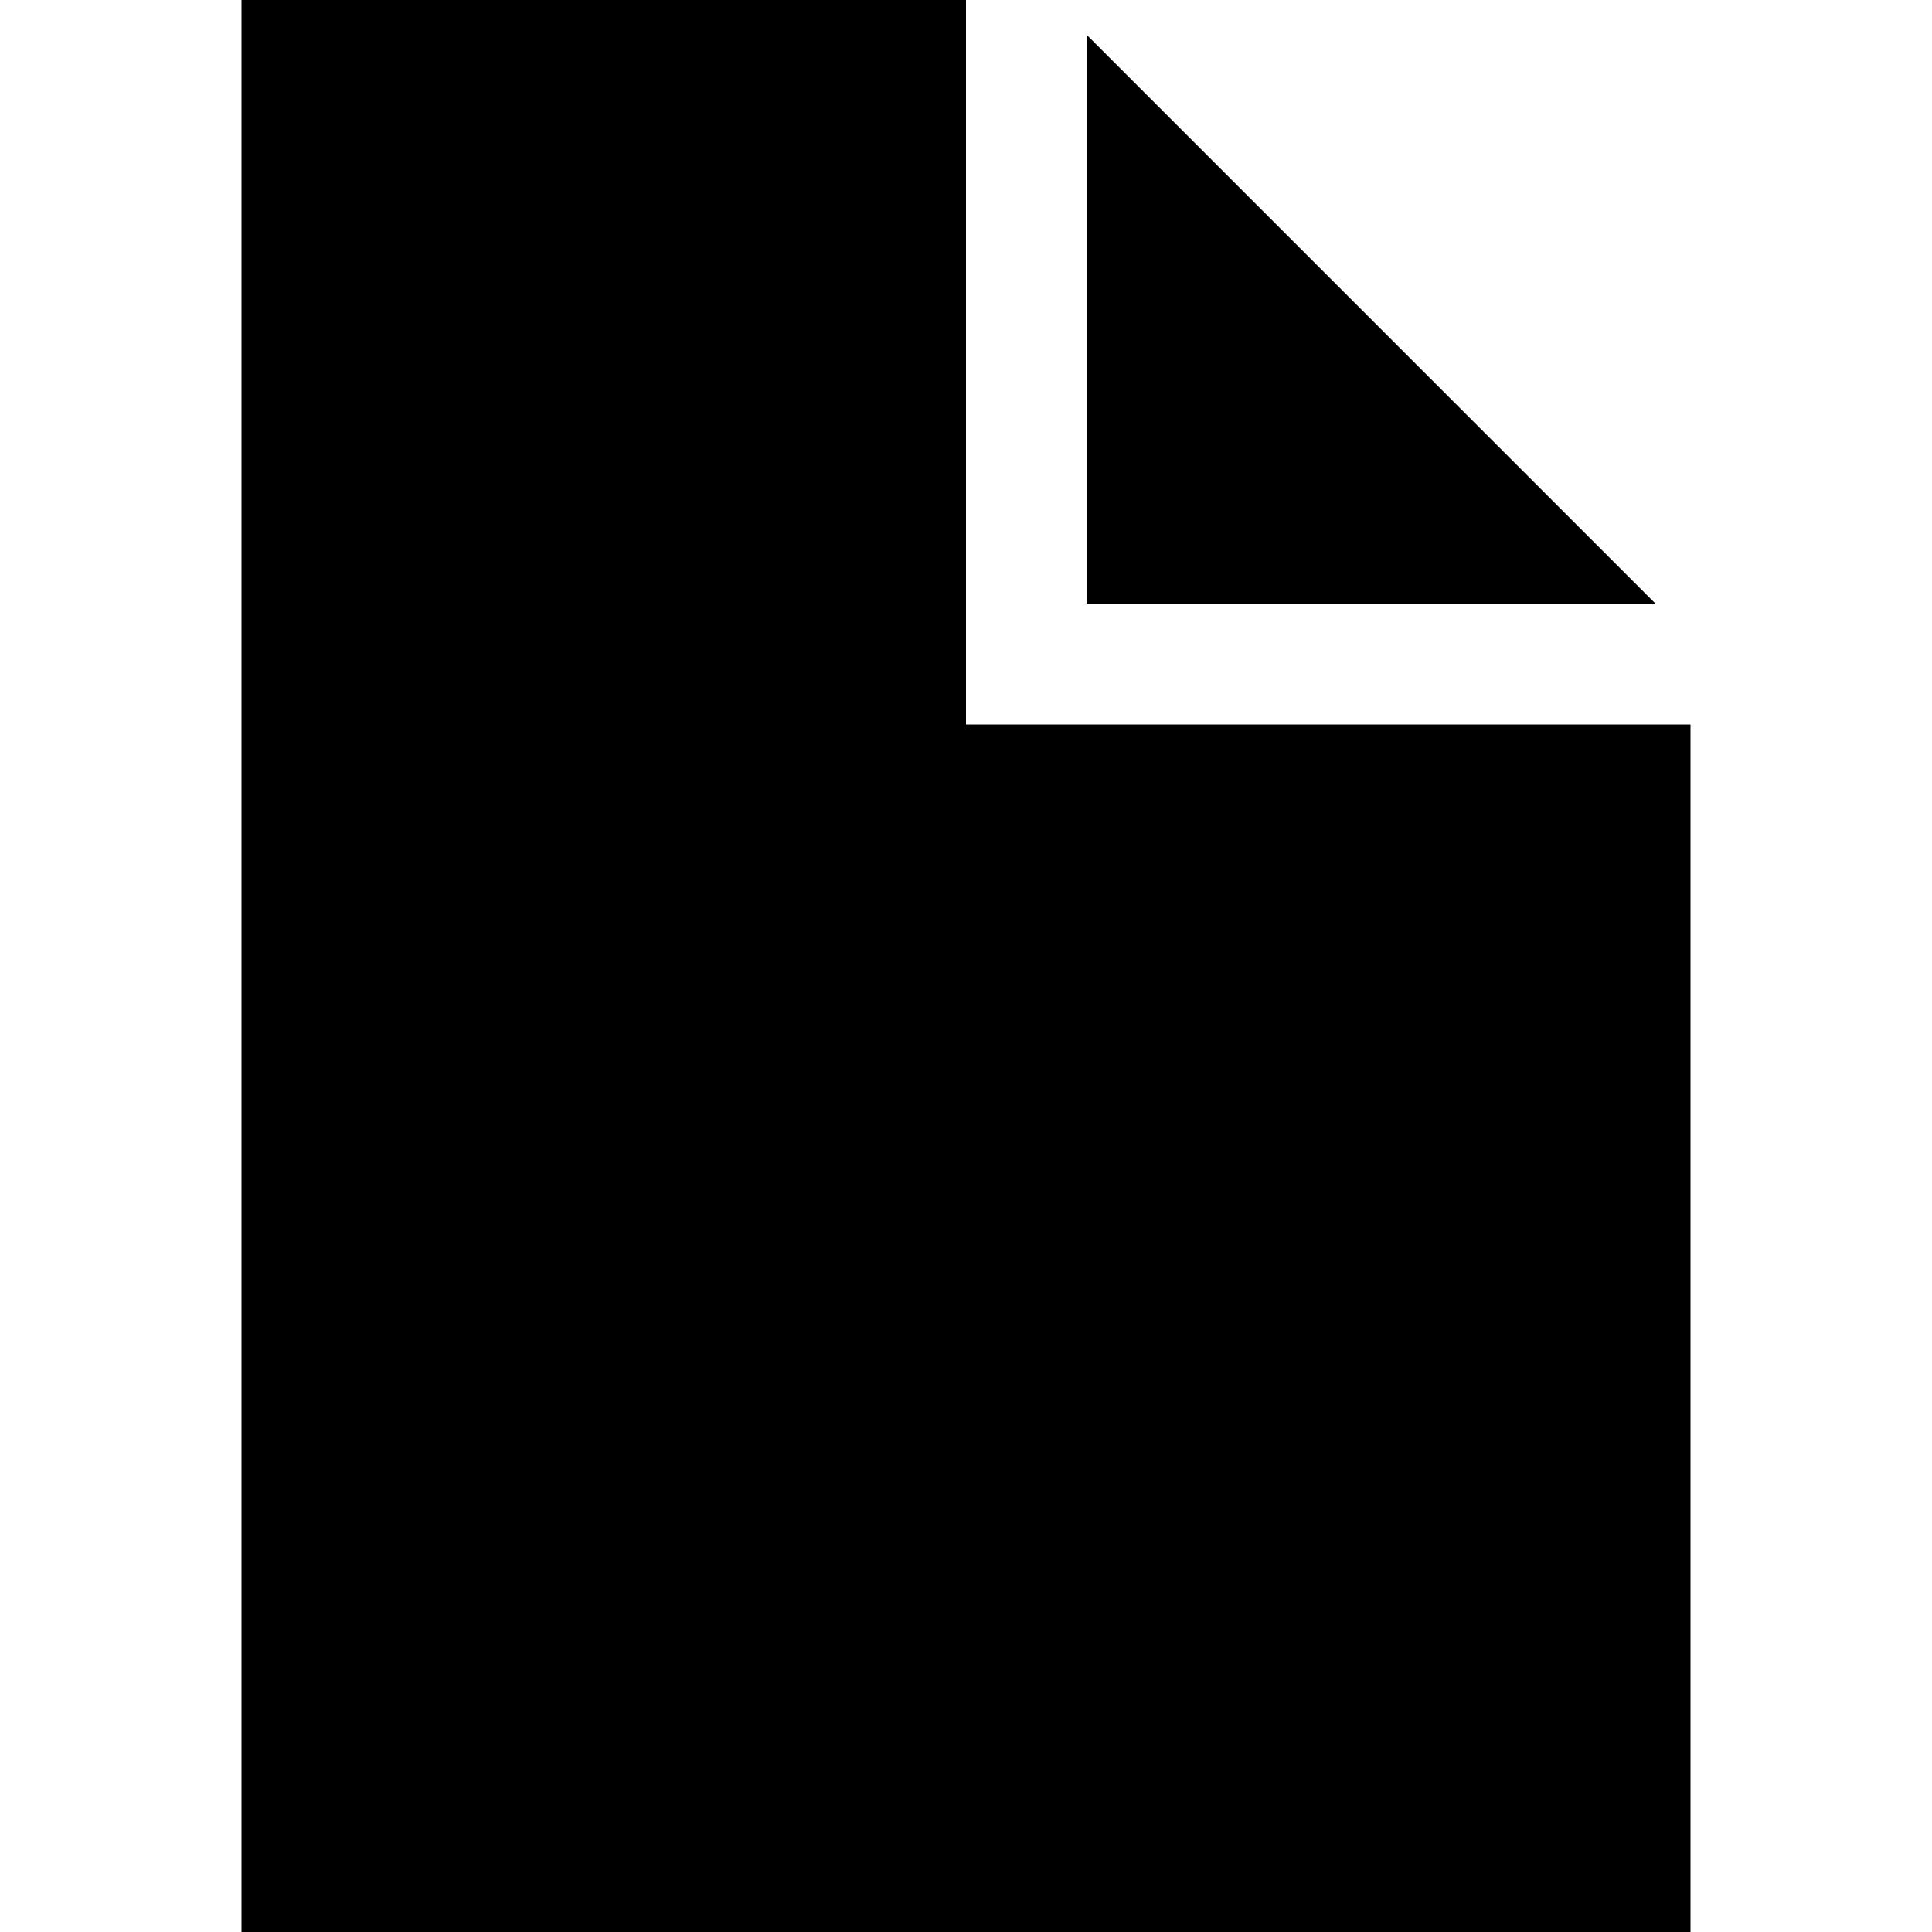 <svg width="1792" height="1792" viewBox="0 0 1792 1792" xmlns="http://www.w3.org/2000/svg"><path transform="scale(1.75 1.75) translate(0 0)" d="M576 18.5l301.5 301.5h-301.5v-301.5zm-64-18.5v384h384v640h-768v-1024h384z"/></svg>
